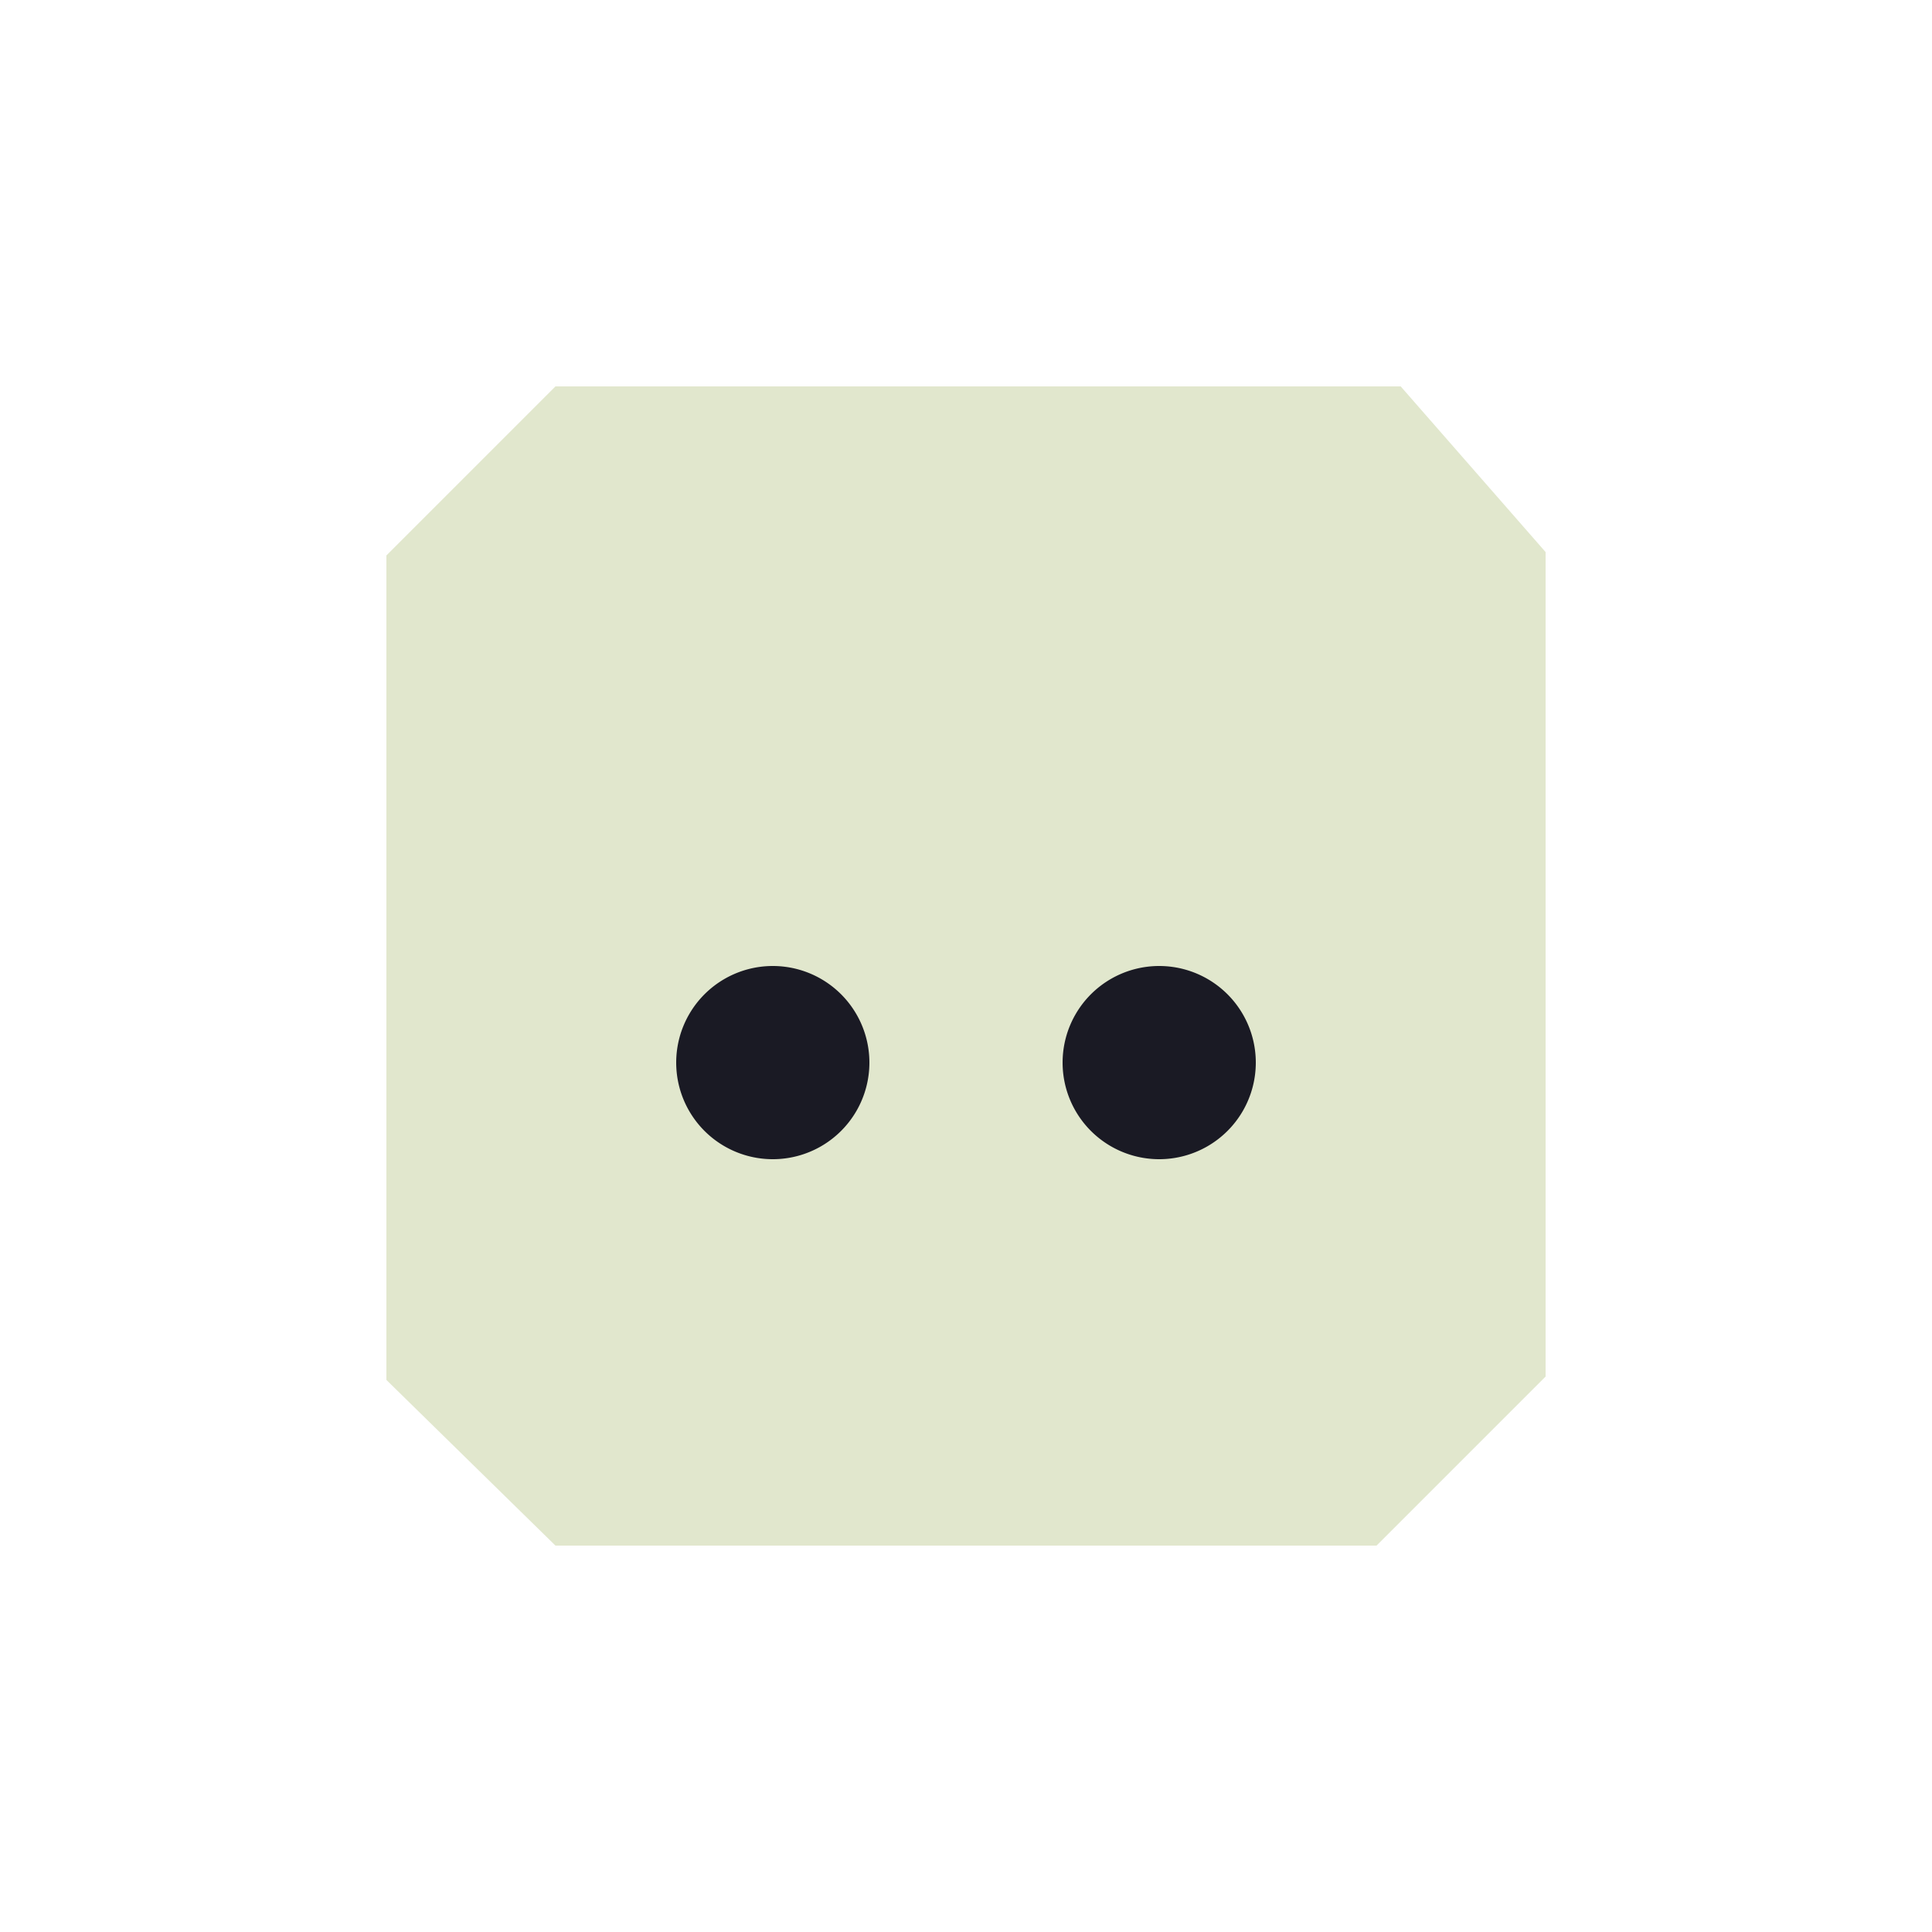<svg xmlns="http://www.w3.org/2000/svg" width="3em" height="3em" viewBox="0 0 24 24"><g fill="none"><path fill="url(#)" d="M3 18.336L4.8 17.1V6.9l2.1-2.1h10.44l1.86 2.1l1.128-.678a.34.34 0 0 0 .06-.522L17.88 3.096A.32.32 0 0 0 17.652 3H6.024a.32.32 0 0 0-.228.096l-2.7 2.808A.33.33 0 0 0 3 6.138z"/><path fill="#E1E7CD" d="M6.9 4.8L4.8 6.9v10.242L6.9 19.2h10.2l2.1-2.1V6.858L17.4 4.8z"/><path fill="url(#)" d="M20.676 11.664H19.2v5.34L17.1 19.2H6.9l-2.1-2.1L3 18.336l2.478 2.568c.06.06.144.096.228.096h11.946a.33.33 0 0 0 .228-.096l3.024-3.138c.06-.06.096-.15.096-.24V12a.333.333 0 0 0-.324-.336"/><path fill="#1A1A24" d="M9.6 14.4a1.2 1.2 0 1 0 0-2.4a1.2 1.2 0 0 0 0 2.4m4.8 0a1.2 1.2 0 1 0 0-2.4a1.2 1.2 0 0 0 0 2.4"/><defs><linearGradient id="" x1="20.209" x2="2.124" y1="4.958" y2="16.505" gradientUnits="userSpaceOnUse"><stop stop-color="#684BFD"/><stop offset=".28" stop-color="#4663E9"/><stop offset=".52" stop-color="#4380E8"/><stop offset=".84" stop-color="#17DAC6"/><stop offset="1" stop-color="#18D6C9"/></linearGradient><linearGradient id="" x1="20.358" x2="2.478" y1="3.648" y2="8.214" gradientUnits="userSpaceOnUse"><stop stop-color="#F17165"/><stop offset=".25" stop-color="#F19C5C"/><stop offset=".47" stop-color="#E9BE4D"/><stop offset="1" stop-color="#E7C653"/></linearGradient></defs></g></svg>